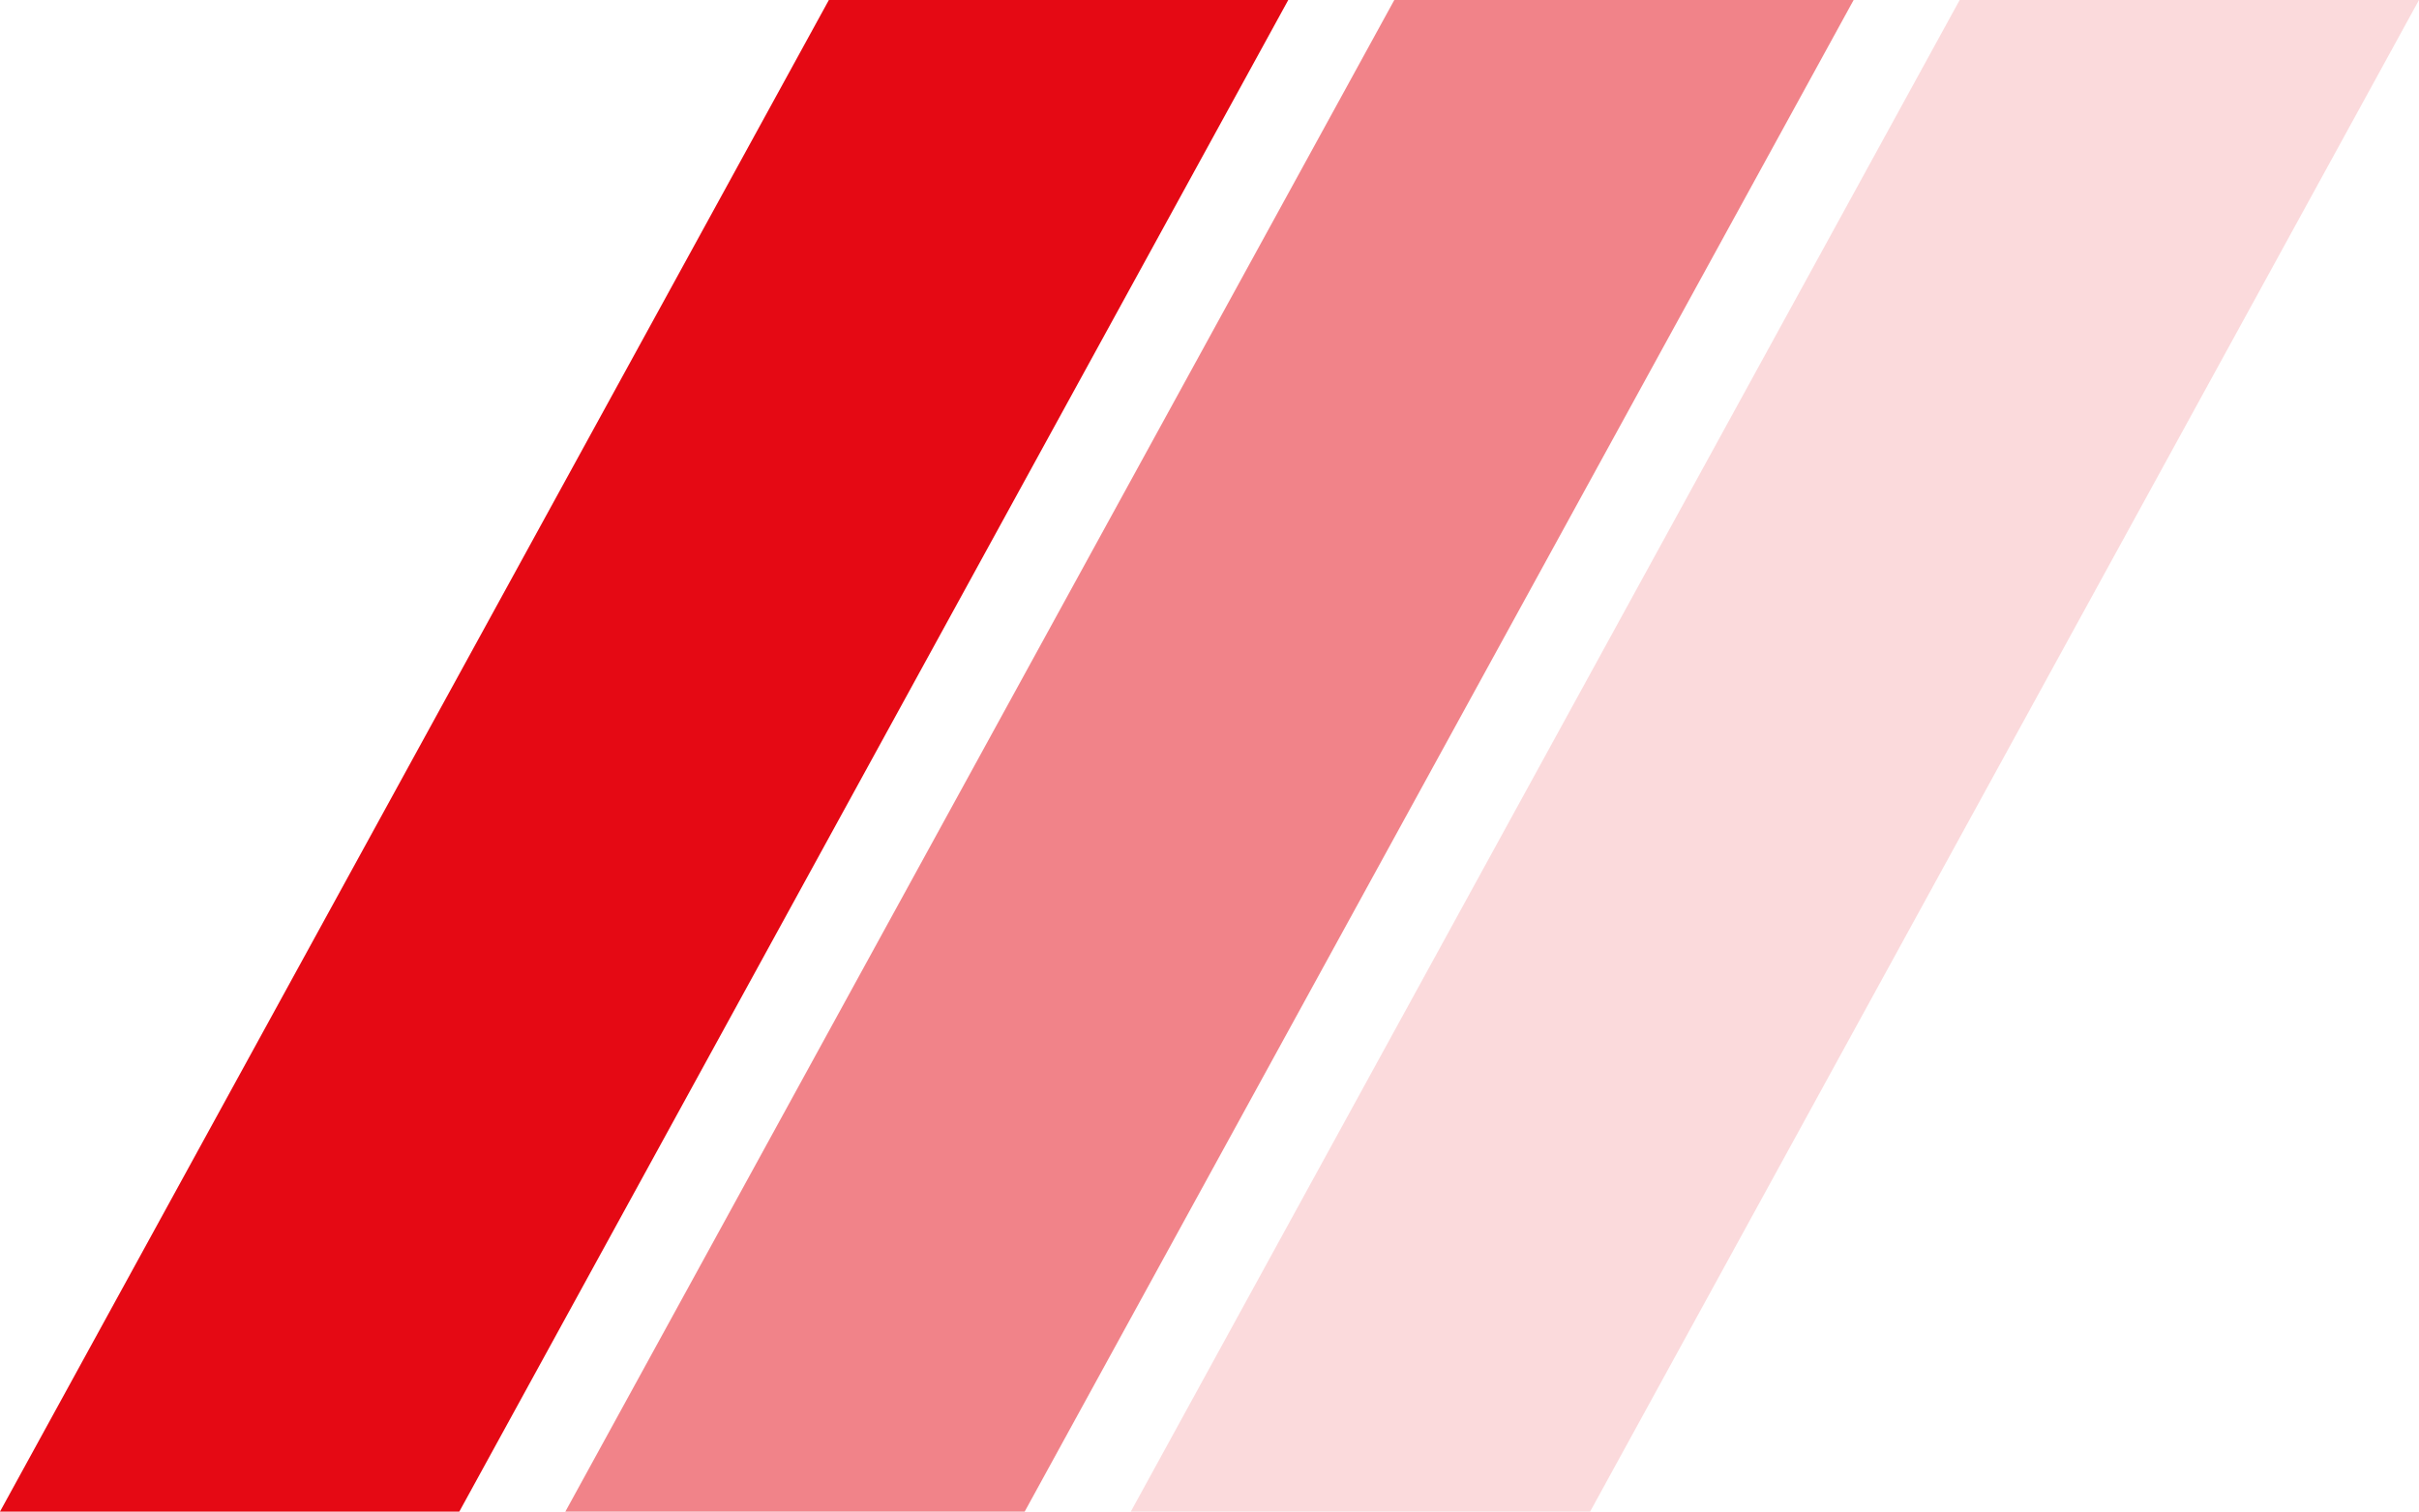 <?xml version="1.0" encoding="utf-8"?>
<svg viewBox="198.139 145.354 31.525 19.704" xmlns="http://www.w3.org/2000/svg">
  <defs>
    <linearGradient id="a" x1="72.195%" x2="17.503%" y1="0%" y2="100%">
      <stop offset="0" stop-color="#E50914"/>
      <stop offset="1" stop-color="#E50914"/>
    </linearGradient>
  </defs>
  <g fill="none" fill-rule="evenodd" transform="matrix(1, 0, 0, 1, 198.139, 145.354)">
    <g fill="url(#a)">
      <path d="M10.802 0 0 19.704h5.986L16.789 0z"/>
      <path opacity=".5" d="M18.171 0 7.368 19.704h5.986L24.157 0z"/>
      <path opacity=".15" d="M25.539 0 14.737 19.704h5.986L31.525 0z"/>
    </g>
  </g>
</svg>